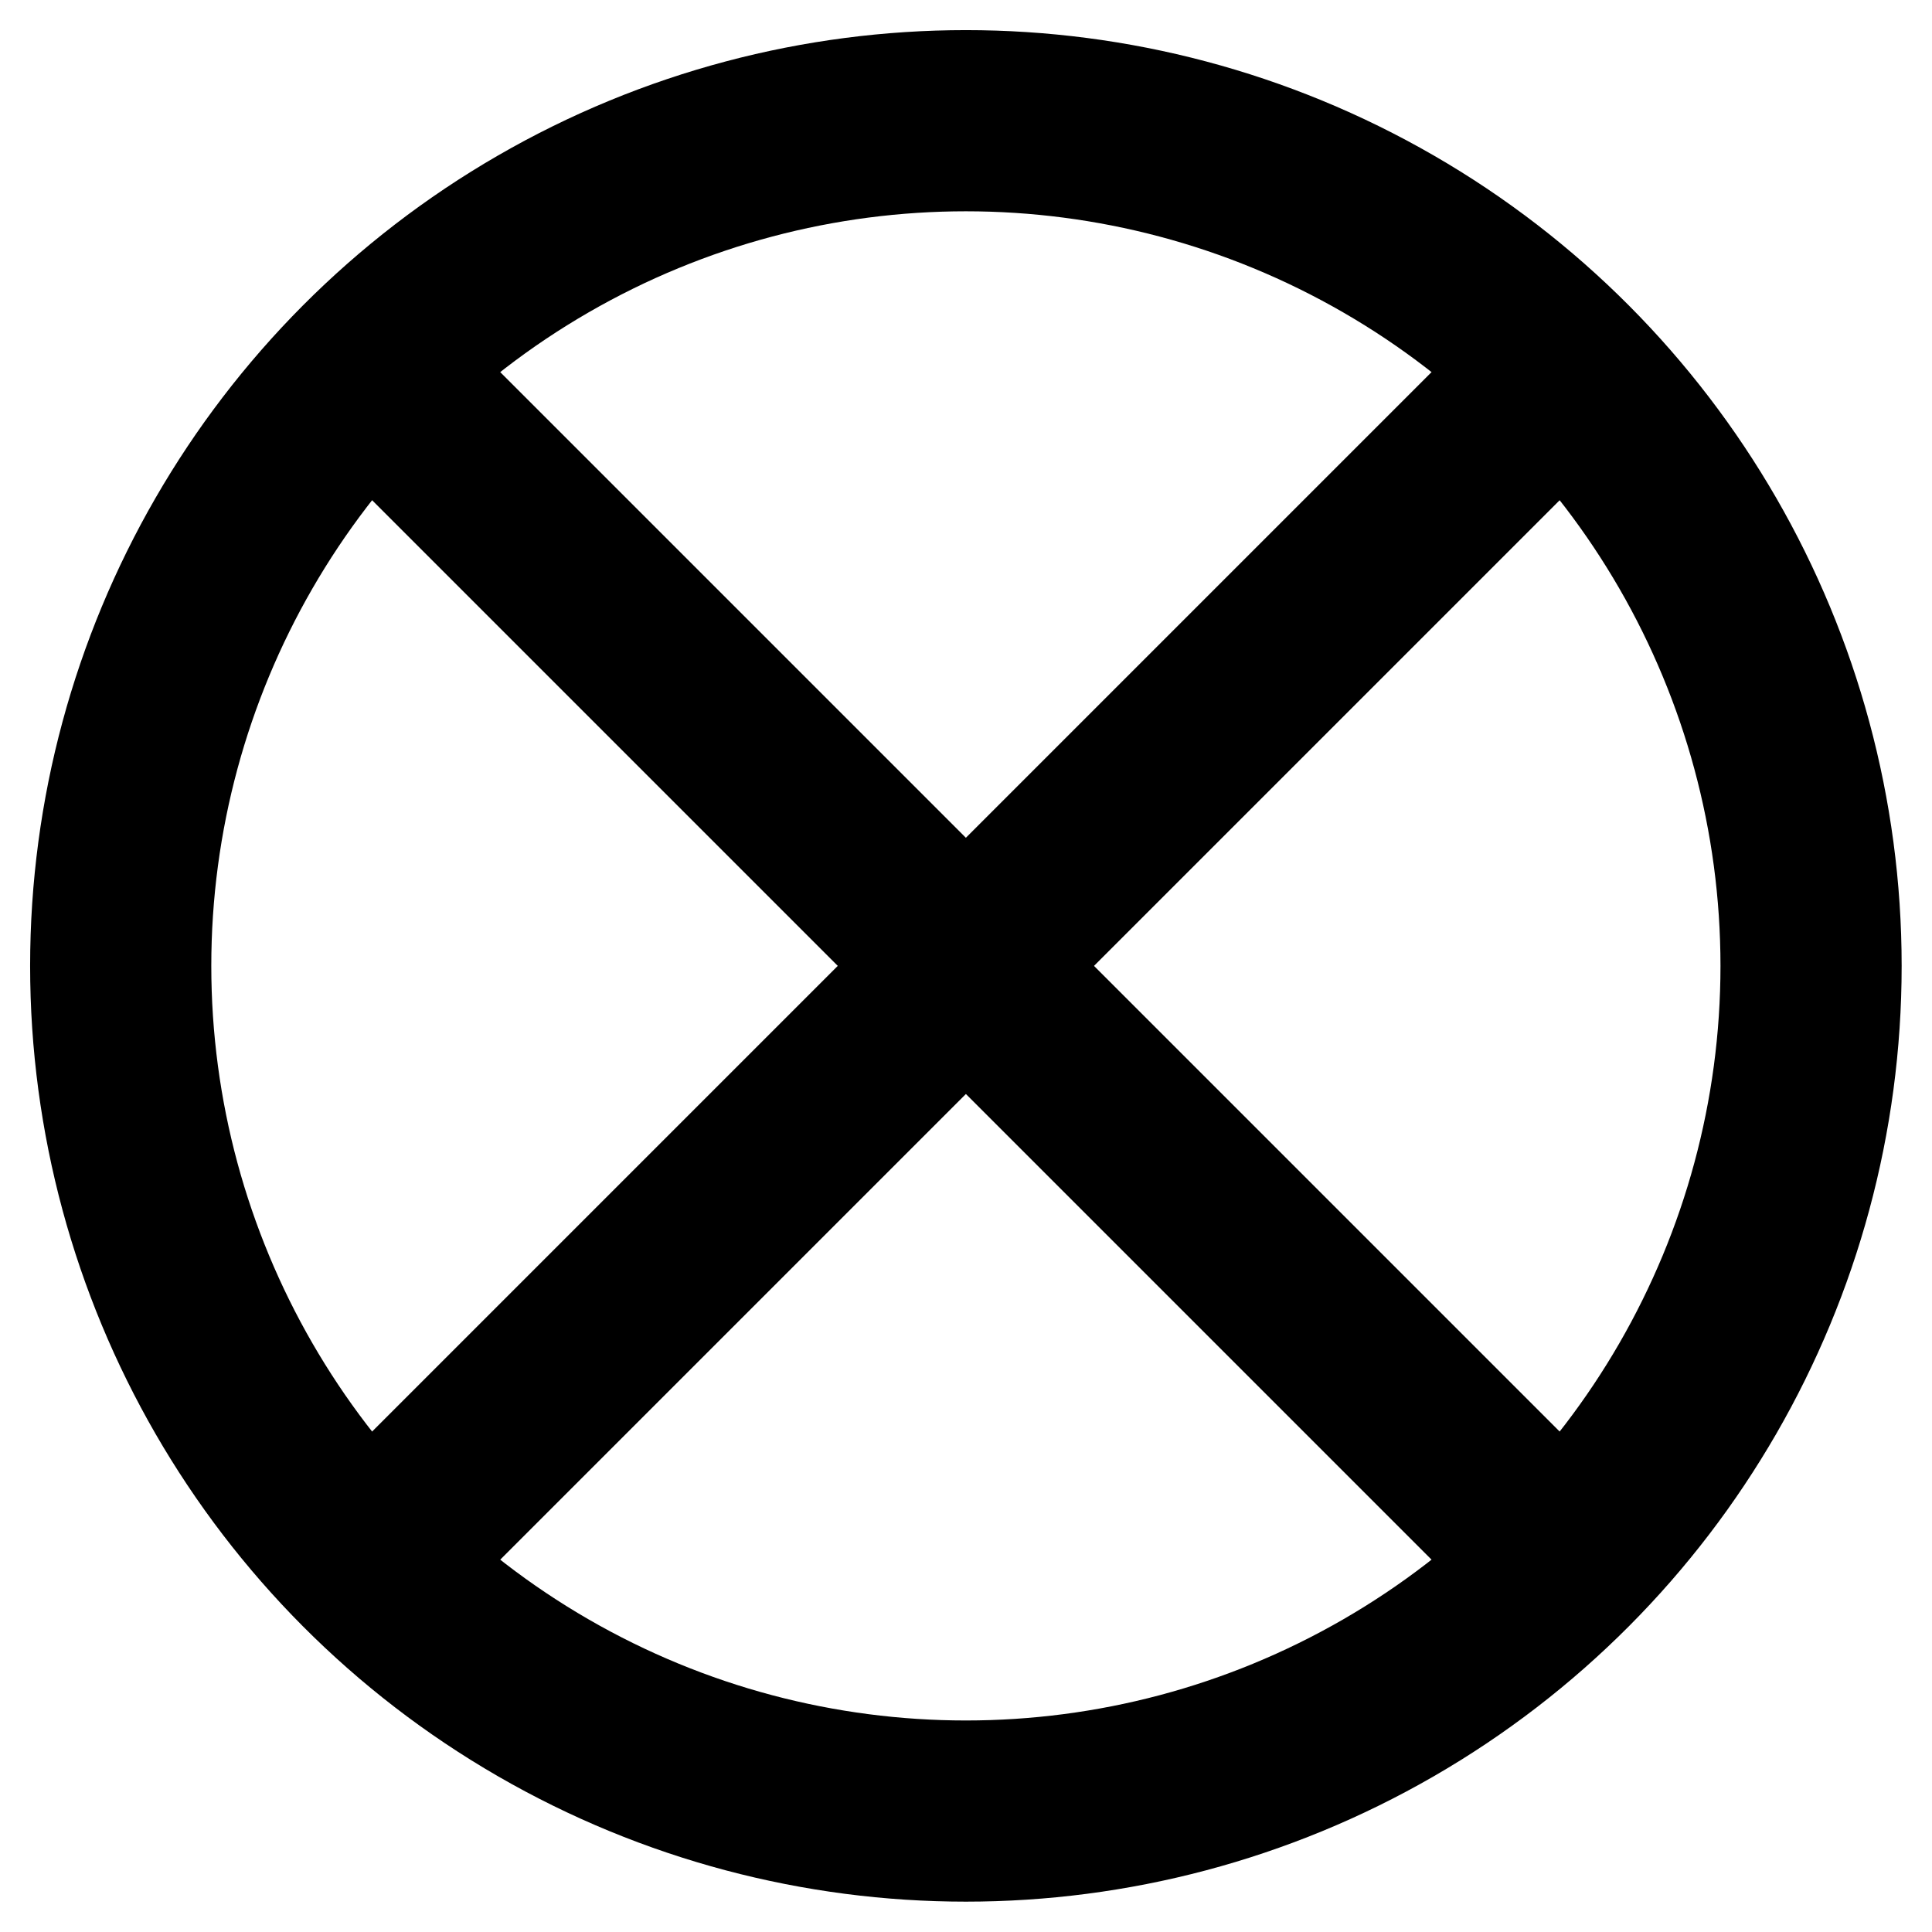 <?xml version="1.0" encoding="UTF-8" standalone="no"?>
<!-- Created with Inkscape (http://www.inkscape.org/) -->

<svg width="32" height="32" viewBox="0 0 8.467 8.467" version="1.1" id="svg1" inkscape:version="1.3.2 (1:1.3.2+202311252150+091e20ef0f)" sodipodi:docname="construction-speciale.svg" inkscape:export-filename="reservoir.png" inkscape:export-xdpi="96" inkscape:export-ydpi="96"
  xmlns:inkscape="http://www.inkscape.org/namespaces/inkscape"
  xmlns:sodipodi="http://sodipodi.sourceforge.net/DTD/sodipodi-0.dtd"
  xmlns="http://www.w3.org/2000/svg"
  xmlns:svg="http://www.w3.org/2000/svg">
  <sodipodi:namedview id="namedview1" pagecolor="#ffffff" bordercolor="#666666" borderopacity="1.0" inkscape:showpageshadow="2" inkscape:pageopacity="0.0" inkscape:pagecheckerboard="0" inkscape:deskcolor="#d1d1d1" inkscape:document-units="mm" showgrid="true" inkscape:zoom="22.862851" inkscape:cx="15.439894" inkscape:cy="16.970762" inkscape:window-width="1920" inkscape:window-height="1048" inkscape:window-x="0" inkscape:window-y="0" inkscape:window-maximized="1" inkscape:current-layer="svg1" showguides="true">
    <inkscape:grid id="grid1" units="px" originx="0" originy="0" spacingx="0.265" spacingy="0.265" empcolor="#0099e5" empopacity="0.302" color="#0099e5" opacity="0.149" empspacing="8" dotted="false" gridanglex="30" gridanglez="30" visible="true" />
    <sodipodi:guide position="4.498,4.498" orientation="0.707,-0.707" id="guide5" inkscape:locked="false" />
    <sodipodi:guide position="2.91,5.556" orientation="-0.707,-0.707" id="guide6" inkscape:locked="false" />
  </sodipodi:namedview>
  <defs id="defs1" />
  <circle style="opacity:1;fill:none;stroke-width:0.794;stroke-linecap:round;stroke-linejoin:round;paint-order:stroke markers fill;stroke:#000000;stroke-opacity:1;stroke-dasharray:none" id="path1" cx="4.233" cy="4.233" r="3.704" />
  <path style="fill:none;stroke:#000000;stroke-width:0.794;stroke-linecap:butt;stroke-linejoin:miter;stroke-dasharray:none;stroke-opacity:1" d="M 6.879,1.587 1.587,6.879" id="path4" sodipodi:nodetypes="cc" />
  <path style="fill:none;stroke:#000000;stroke-width:0.794;stroke-linecap:butt;stroke-linejoin:miter;stroke-dasharray:none;stroke-opacity:1" d="M 1.587,1.587 6.879,6.879" id="path5" sodipodi:nodetypes="cc" />
</svg>
